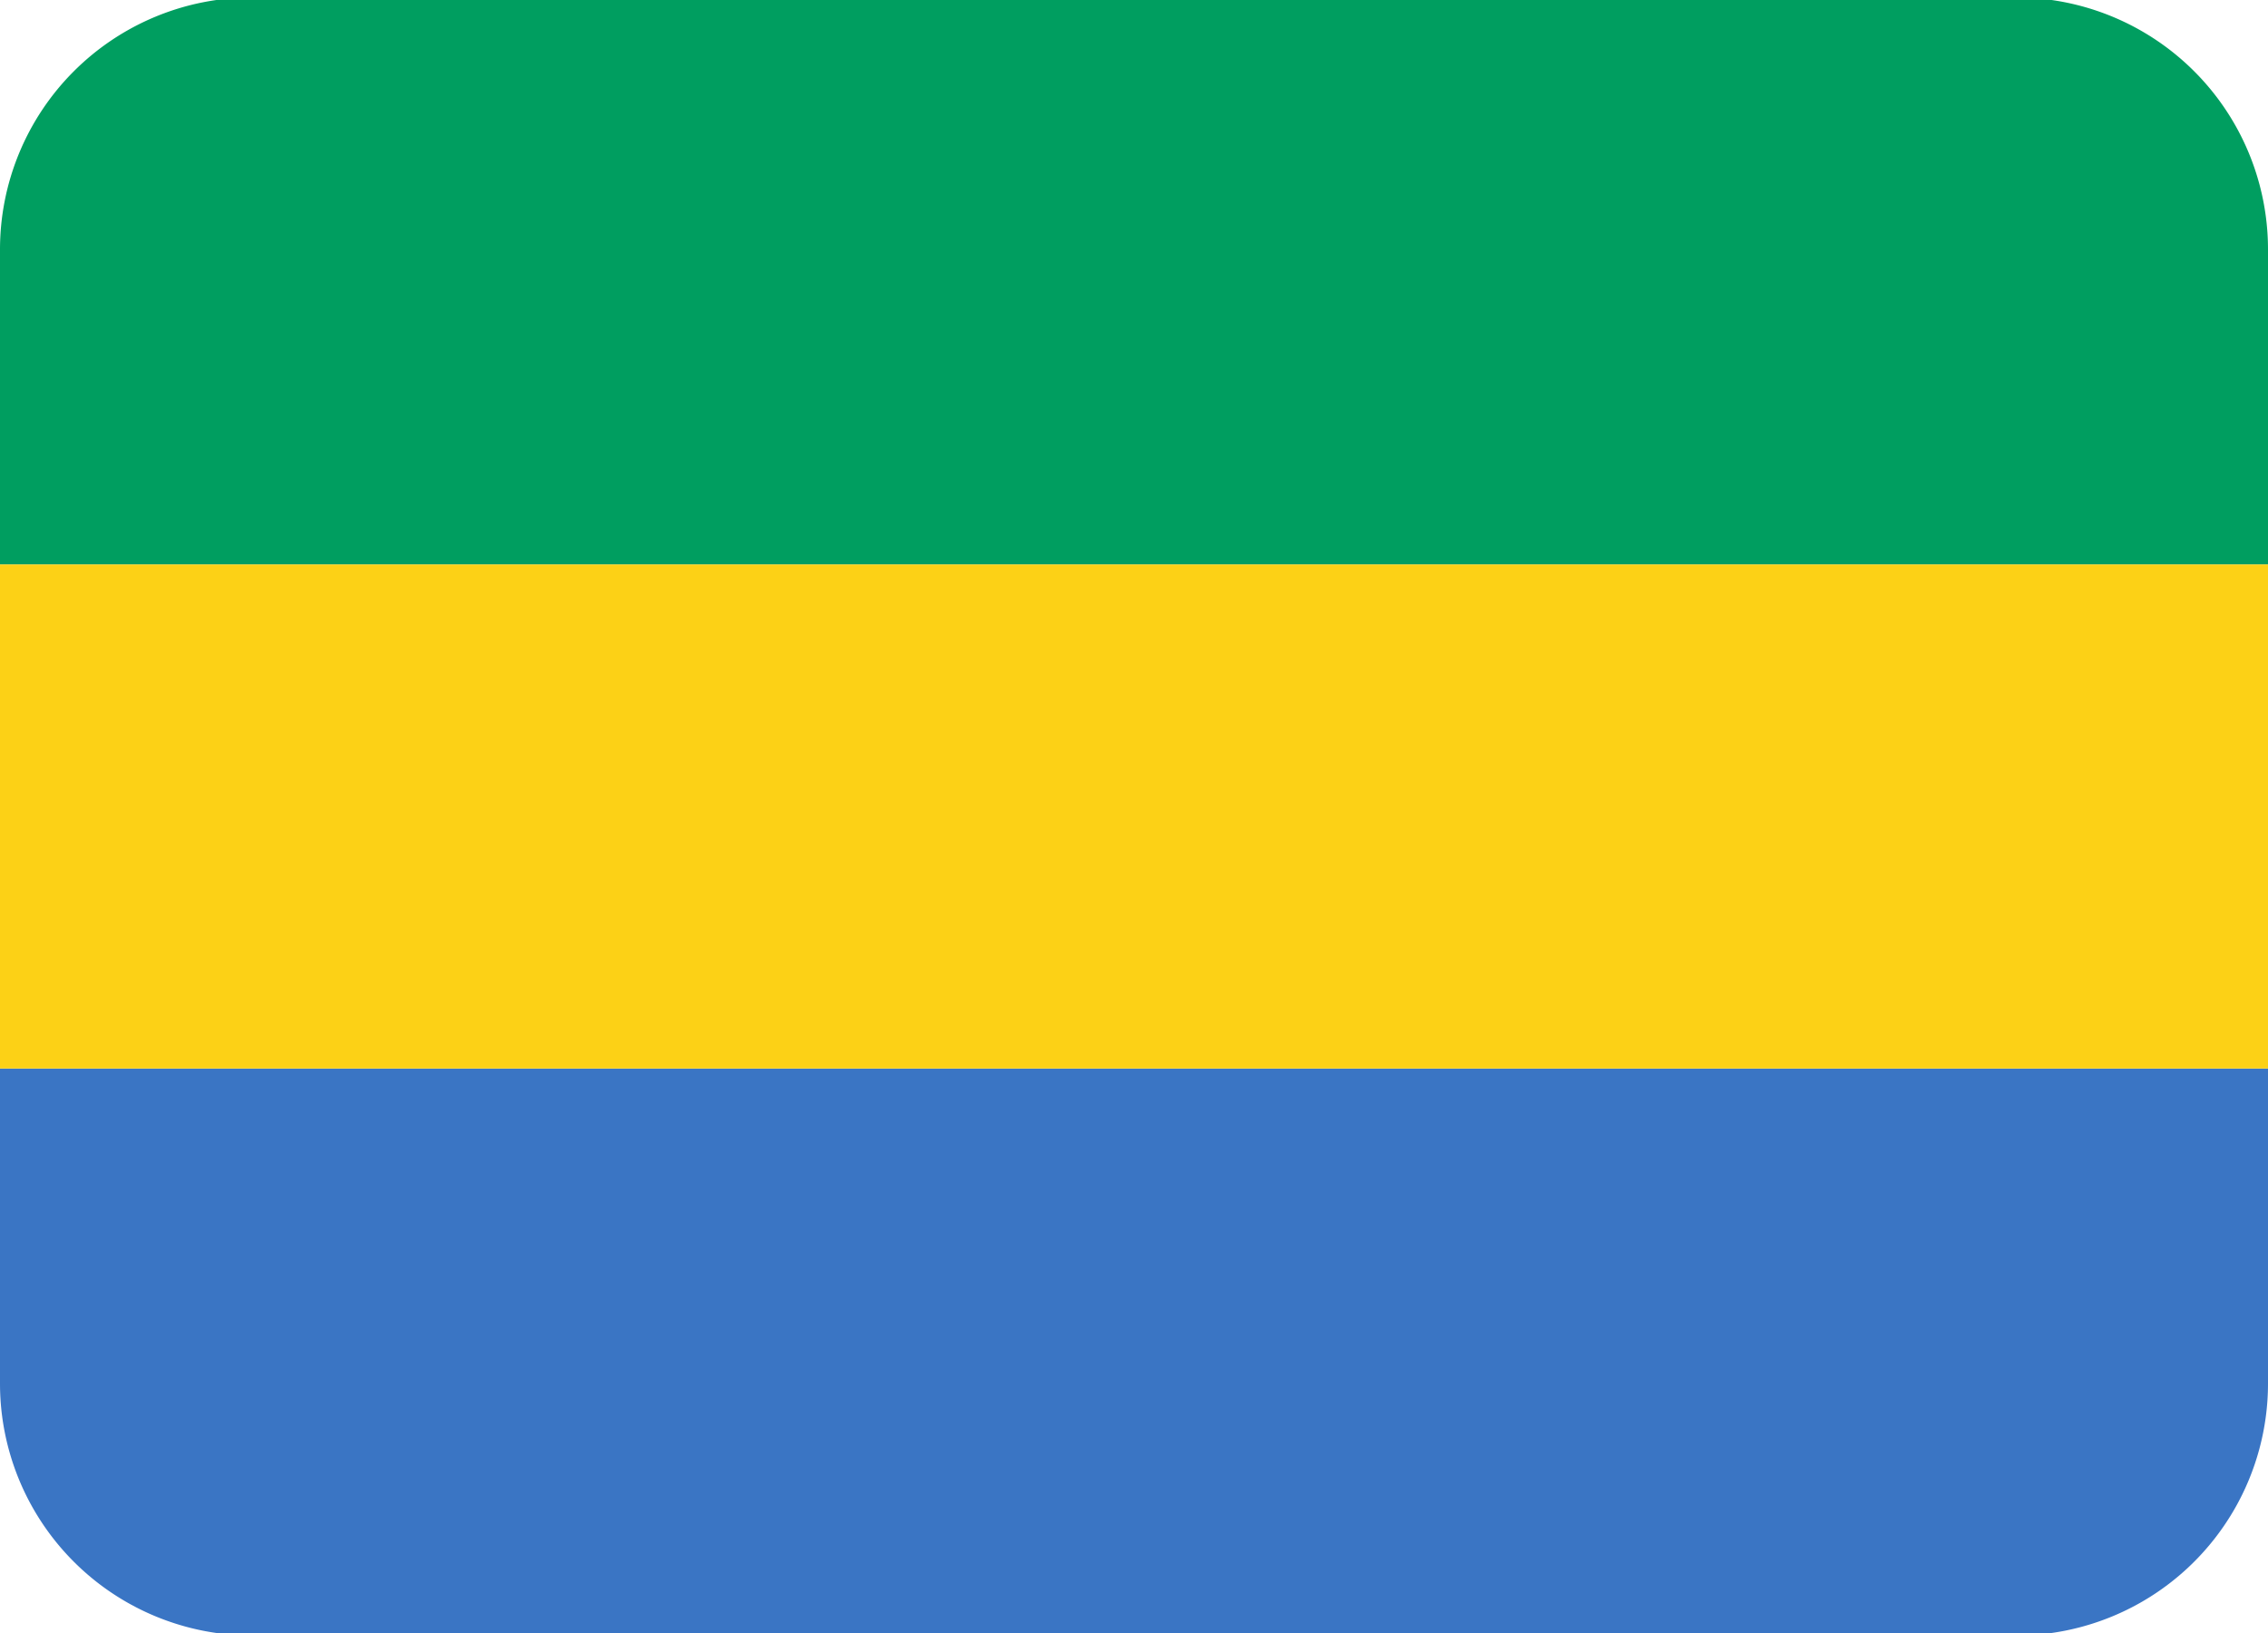 <svg xmlns="http://www.w3.org/2000/svg" width="1em" height="0.72em" viewBox="0 8 36 20"><path fill="#009e60" d="M32 5H4a4 4 0 0 0-4 4v5h36V9a4 4 0 0 0-4-4"/><path fill="#3a75c4" d="M0 27a4 4 0 0 0 4 4h28a4 4 0 0 0 4-4v-5H0z"/><path fill="#fcd116" d="M0 14h36v8H0z"/></svg>